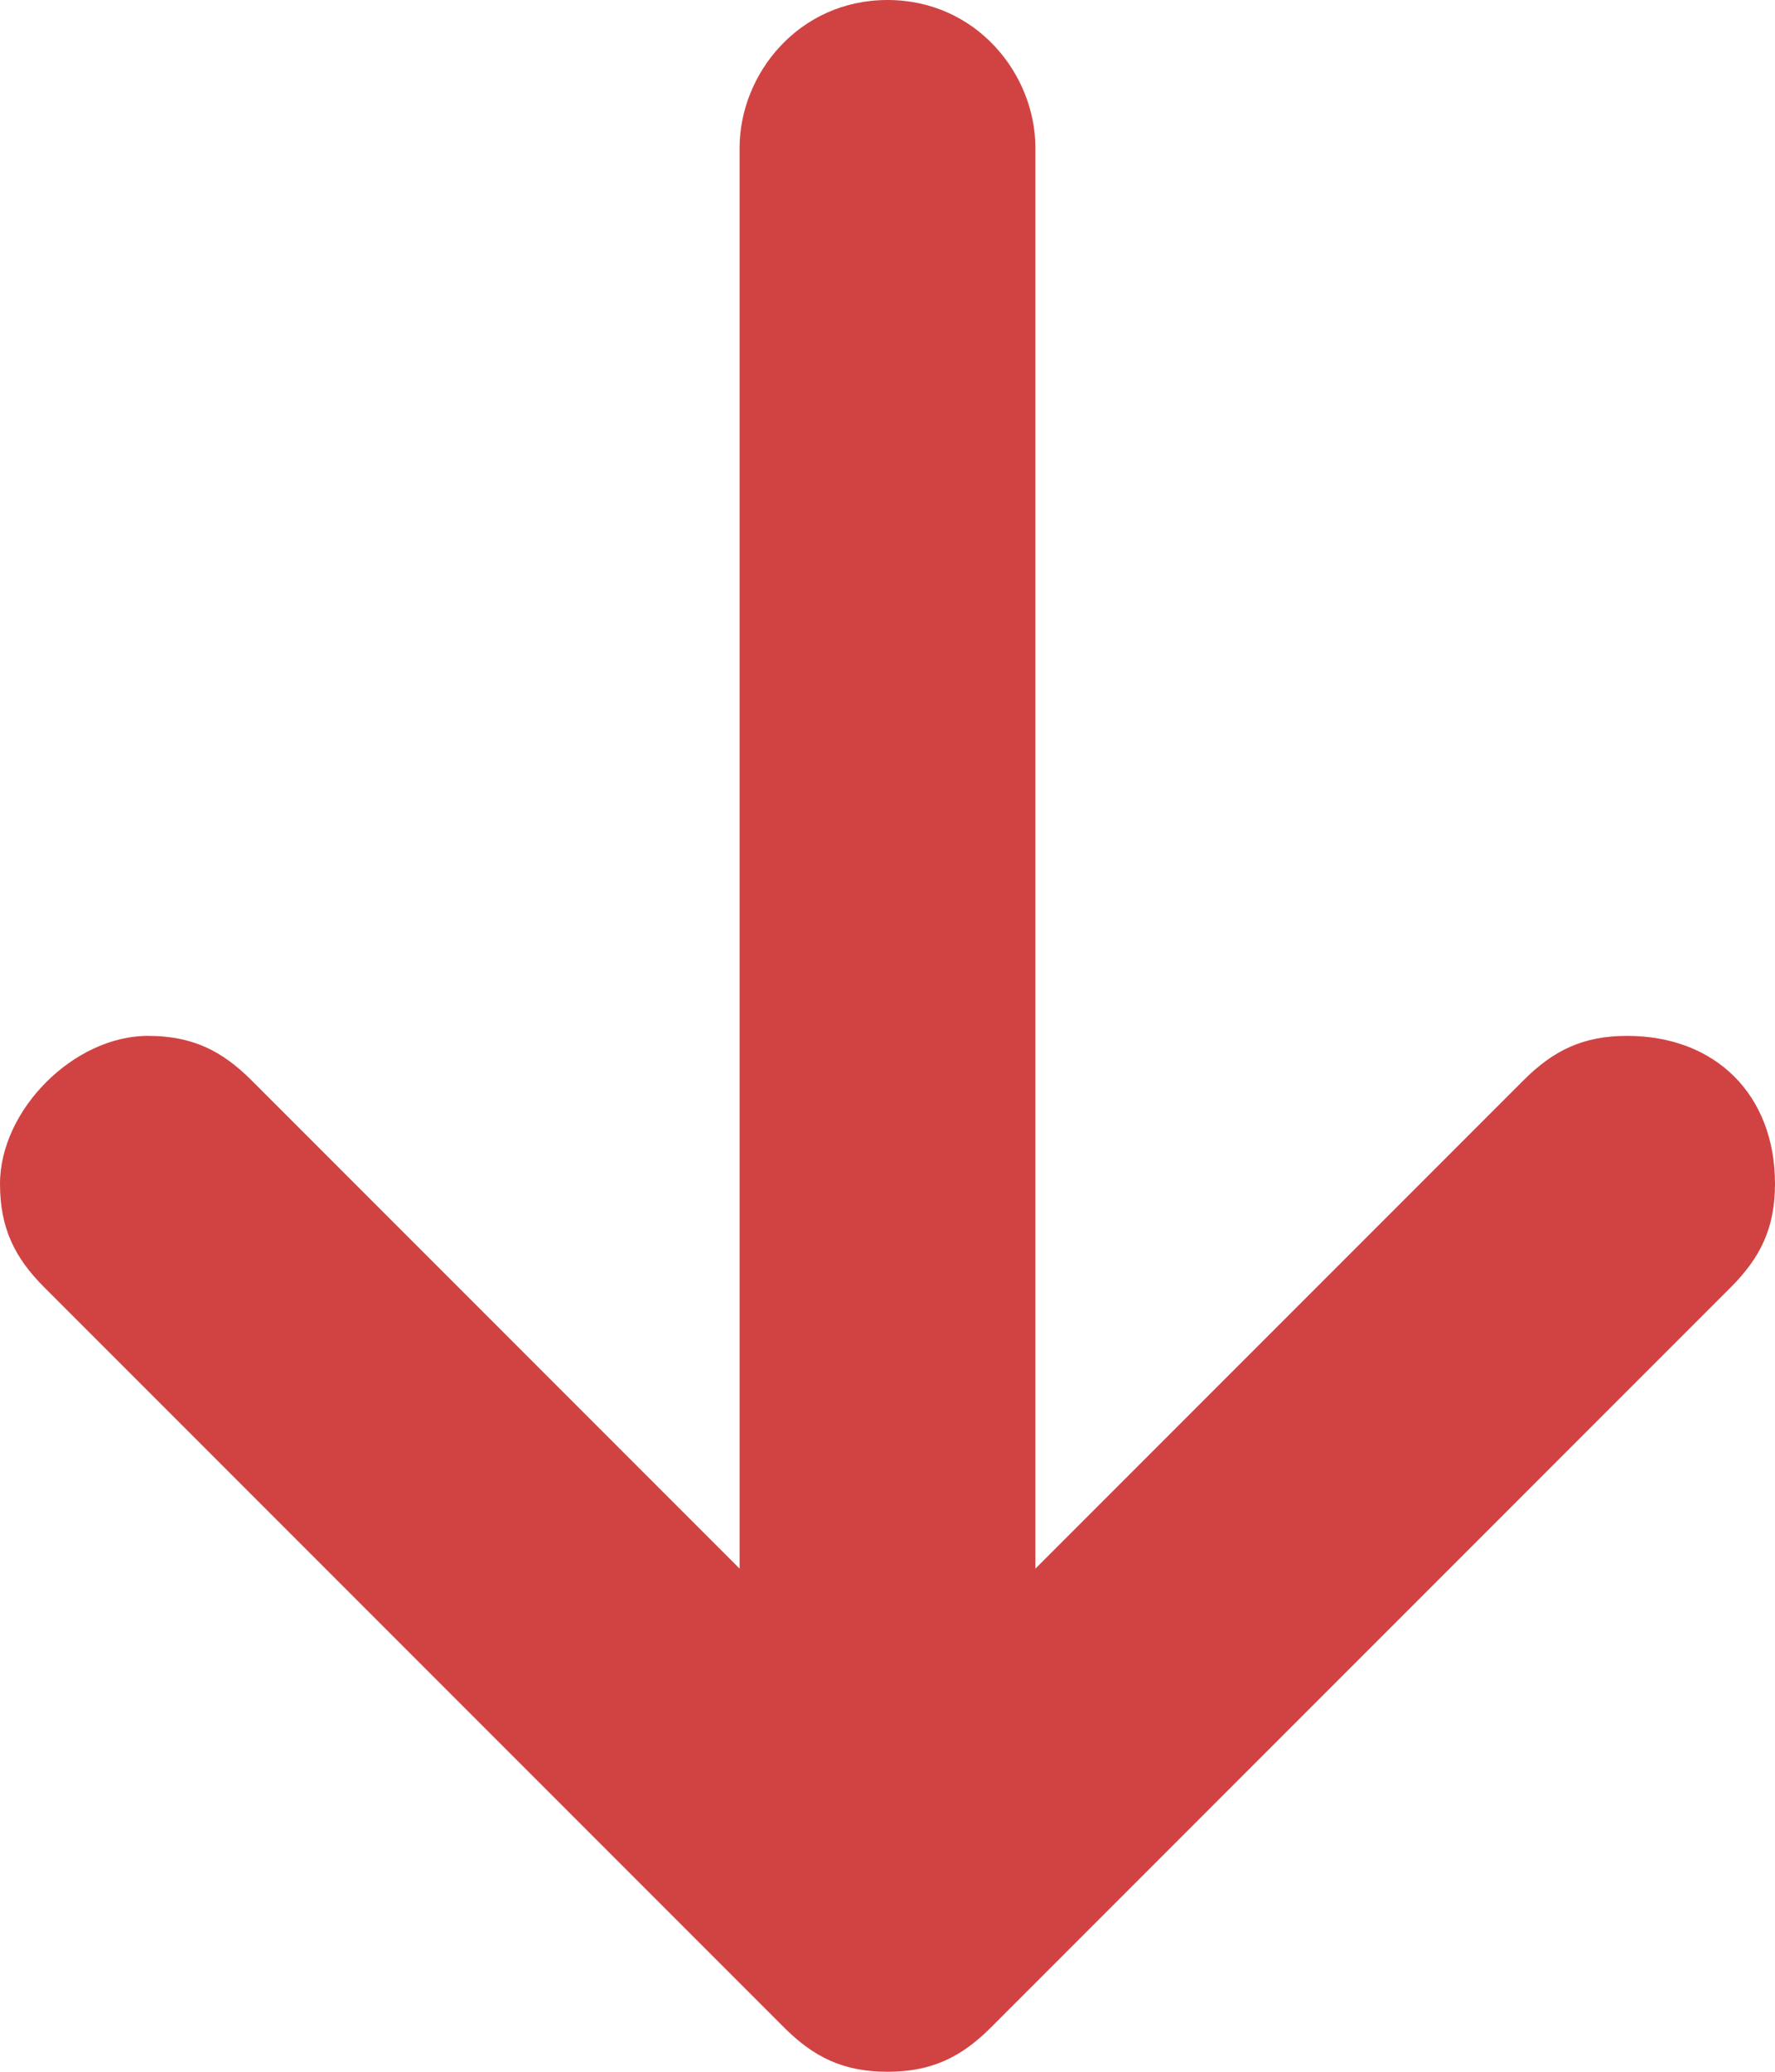 <svg width="12" height="14" viewBox="0 0 12 14" fill="none" xmlns="http://www.w3.org/2000/svg">
<path fill-rule="evenodd" clip-rule="evenodd" d="M11 7C10.7 7 10.5 7.1 10.3 7.3L7 10.6V1C7 0.5 6.6 0 6 0C5.4 0 5 0.5 5 1V10.6L1.7 7.3C1.5 7.1 1.3 7 1 7C0.5 7 0 7.5 0 8C0 8.3 0.1 8.5 0.3 8.7L5.3 13.7C5.5 13.9 5.7 14 6 14C6.3 14 6.5 13.9 6.7 13.7L11.7 8.7C11.9 8.5 12 8.3 12 8C12 7.4 11.6 7 11 7Z" fill="#D14343"/>
</svg>
